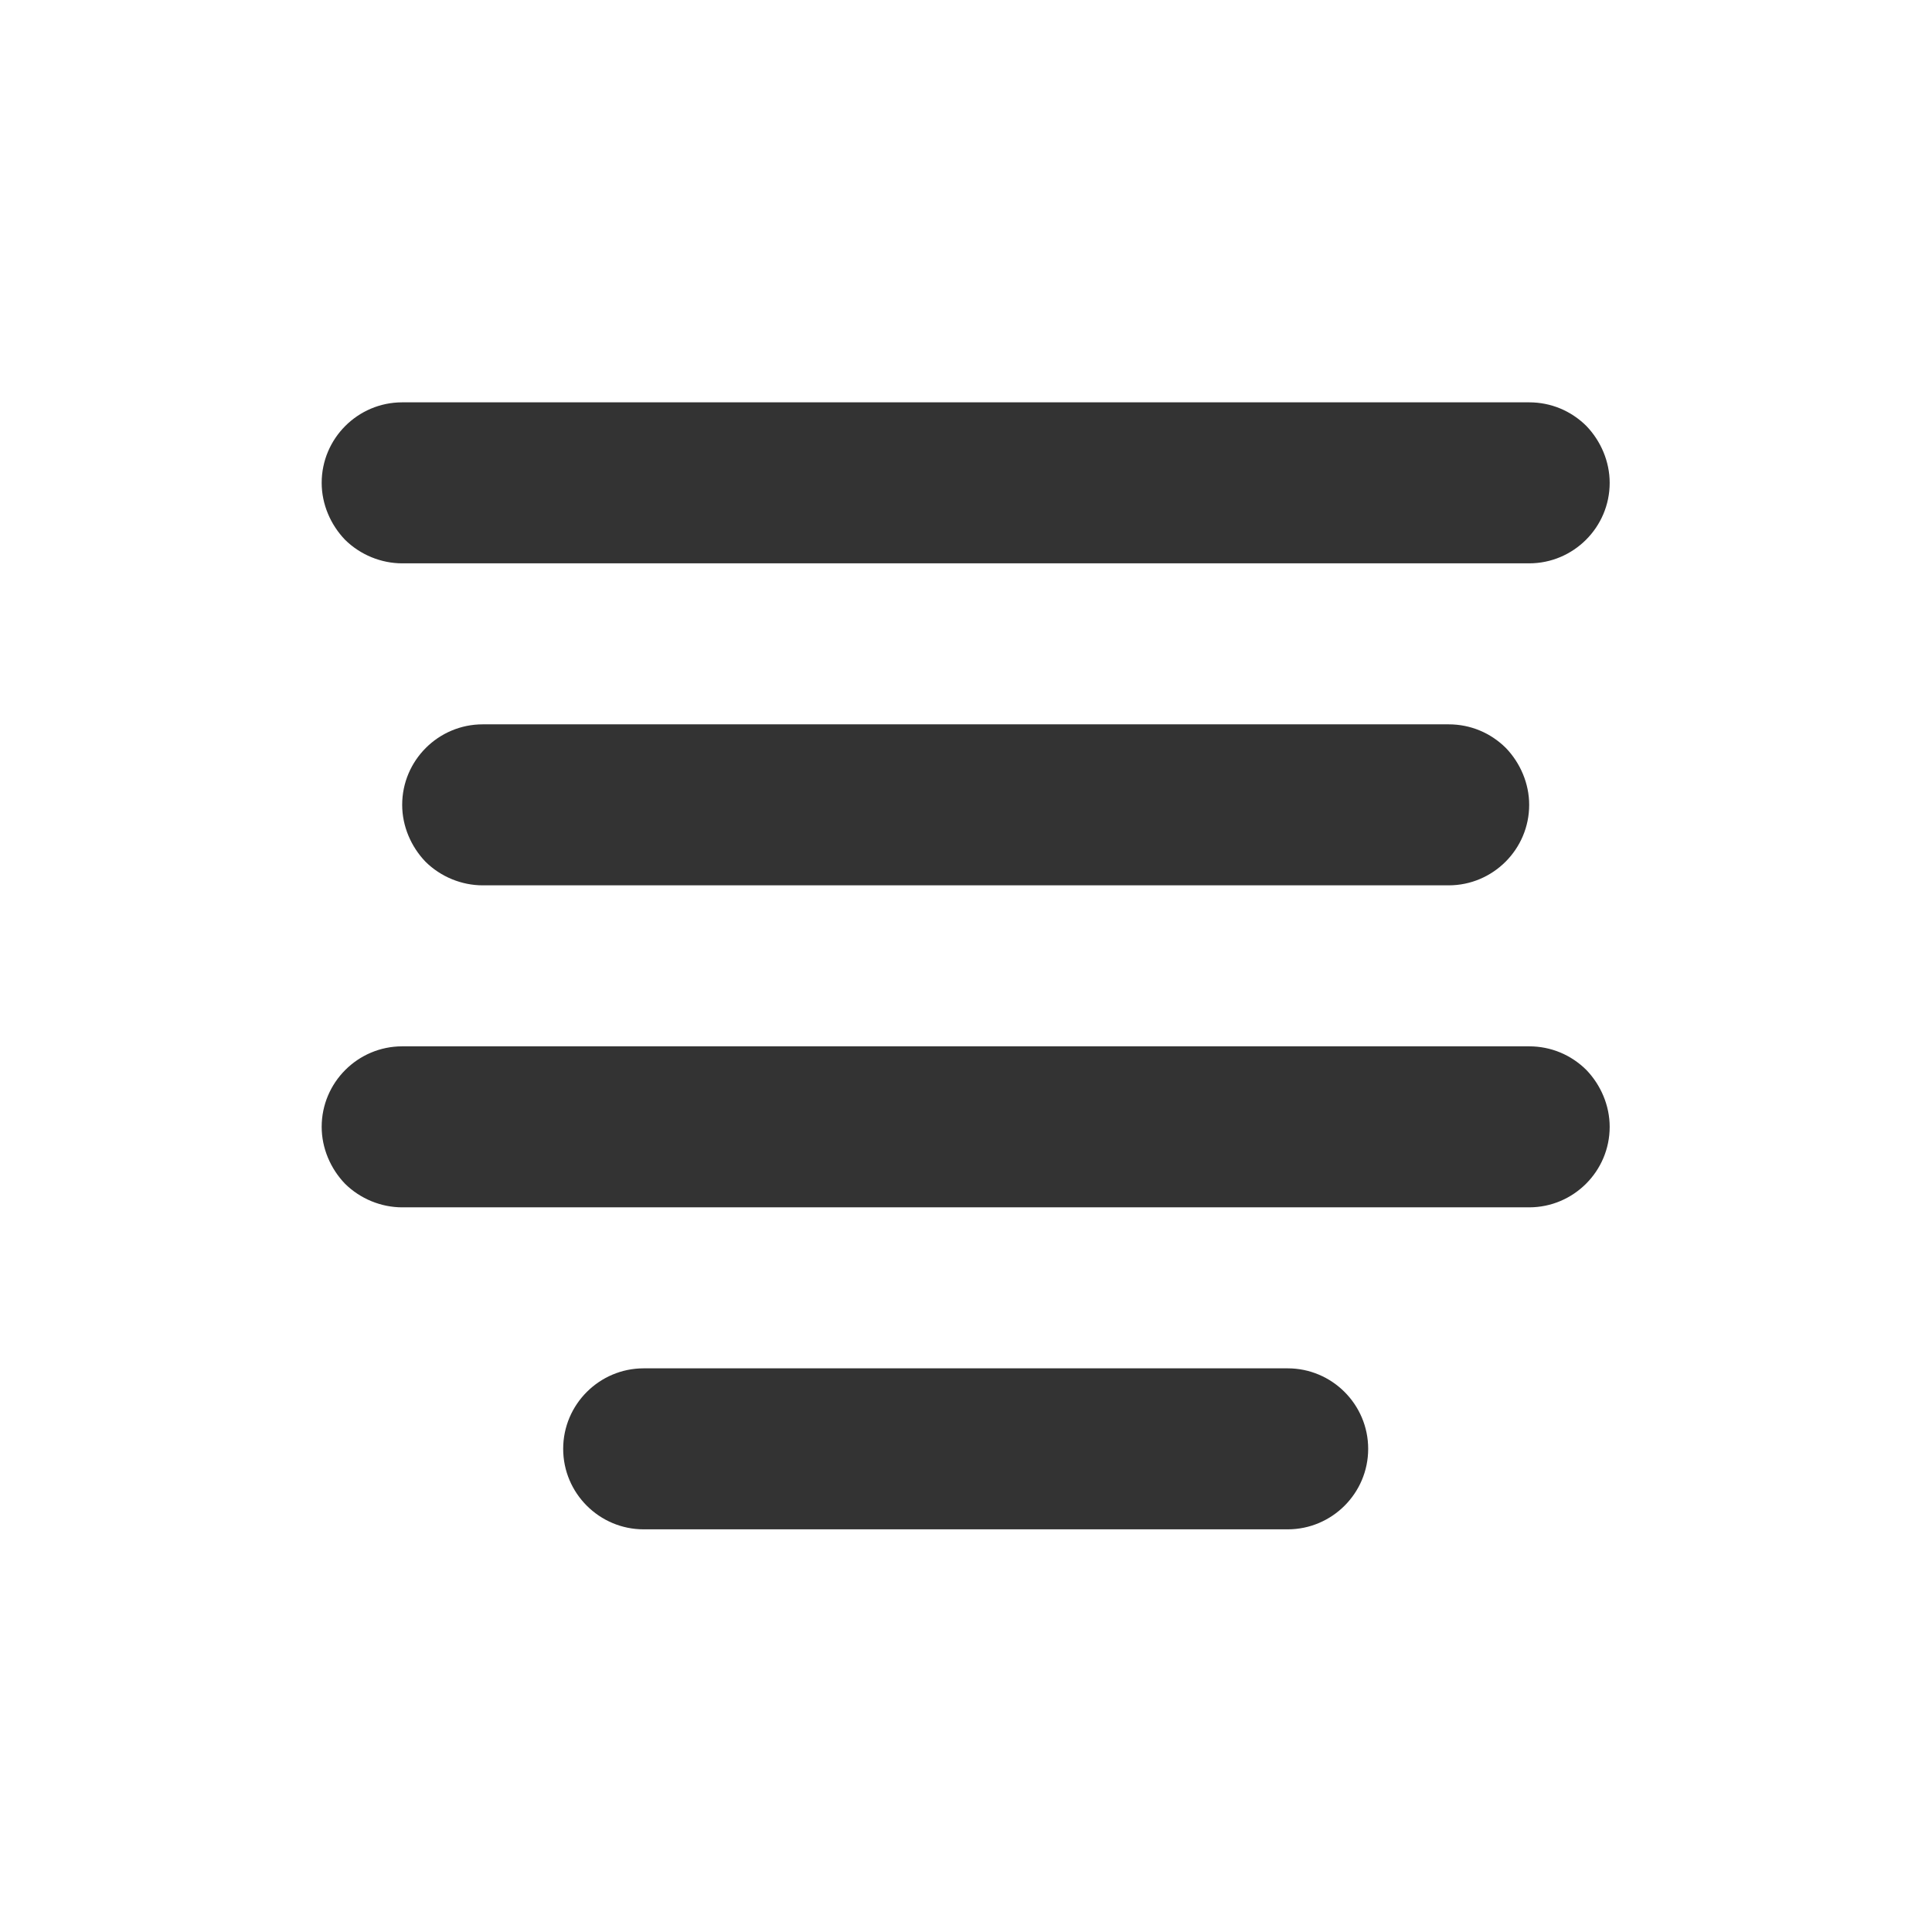 <svg width="24" height="24" viewBox="0 0 24 24" fill="none" xmlns="http://www.w3.org/2000/svg">
<path fill-rule="evenodd" clip-rule="evenodd" d="M6.996 17.998C6.996 17.446 7.446 16.998 7.996 16.998C9.916 16.998 14.076 16.998 15.996 16.998C16.546 16.998 16.996 17.446 16.996 17.998C16.996 18.55 16.546 18.998 15.996 18.998C14.076 18.998 9.916 18.998 7.996 18.998C7.446 18.998 6.996 18.55 6.996 17.998ZM3.996 13.998C3.996 13.446 4.446 12.998 4.996 12.998C7.866 12.998 16.126 12.998 18.996 12.998C19.266 12.998 19.516 13.103 19.706 13.291C19.886 13.478 19.996 13.733 19.996 13.998C19.996 14.55 19.546 14.998 18.996 14.998C16.126 14.998 7.866 14.998 4.996 14.998C4.736 14.998 4.476 14.893 4.286 14.705C4.106 14.518 3.996 14.263 3.996 13.998ZM4.996 9.998C4.996 9.446 5.446 8.998 5.996 8.998C8.576 8.998 15.416 8.998 17.996 8.998C18.266 8.998 18.516 9.103 18.706 9.291C18.886 9.478 18.996 9.733 18.996 9.998C18.996 10.55 18.546 10.998 17.996 10.998C15.416 10.998 8.576 10.998 5.996 10.998C5.736 10.998 5.476 10.893 5.286 10.705C5.106 10.518 4.996 10.263 4.996 9.998ZM3.996 5.998C3.996 5.446 4.446 4.998 4.996 4.998C7.866 4.998 16.126 4.998 18.996 4.998C19.266 4.998 19.516 5.103 19.706 5.291C19.886 5.478 19.996 5.733 19.996 5.998C19.996 6.55 19.546 6.998 18.996 6.998C16.126 6.998 7.866 6.998 4.996 6.998C4.736 6.998 4.476 6.893 4.286 6.705C4.106 6.518 3.996 6.263 3.996 5.998Z" fill="#333333"/>
</svg>

